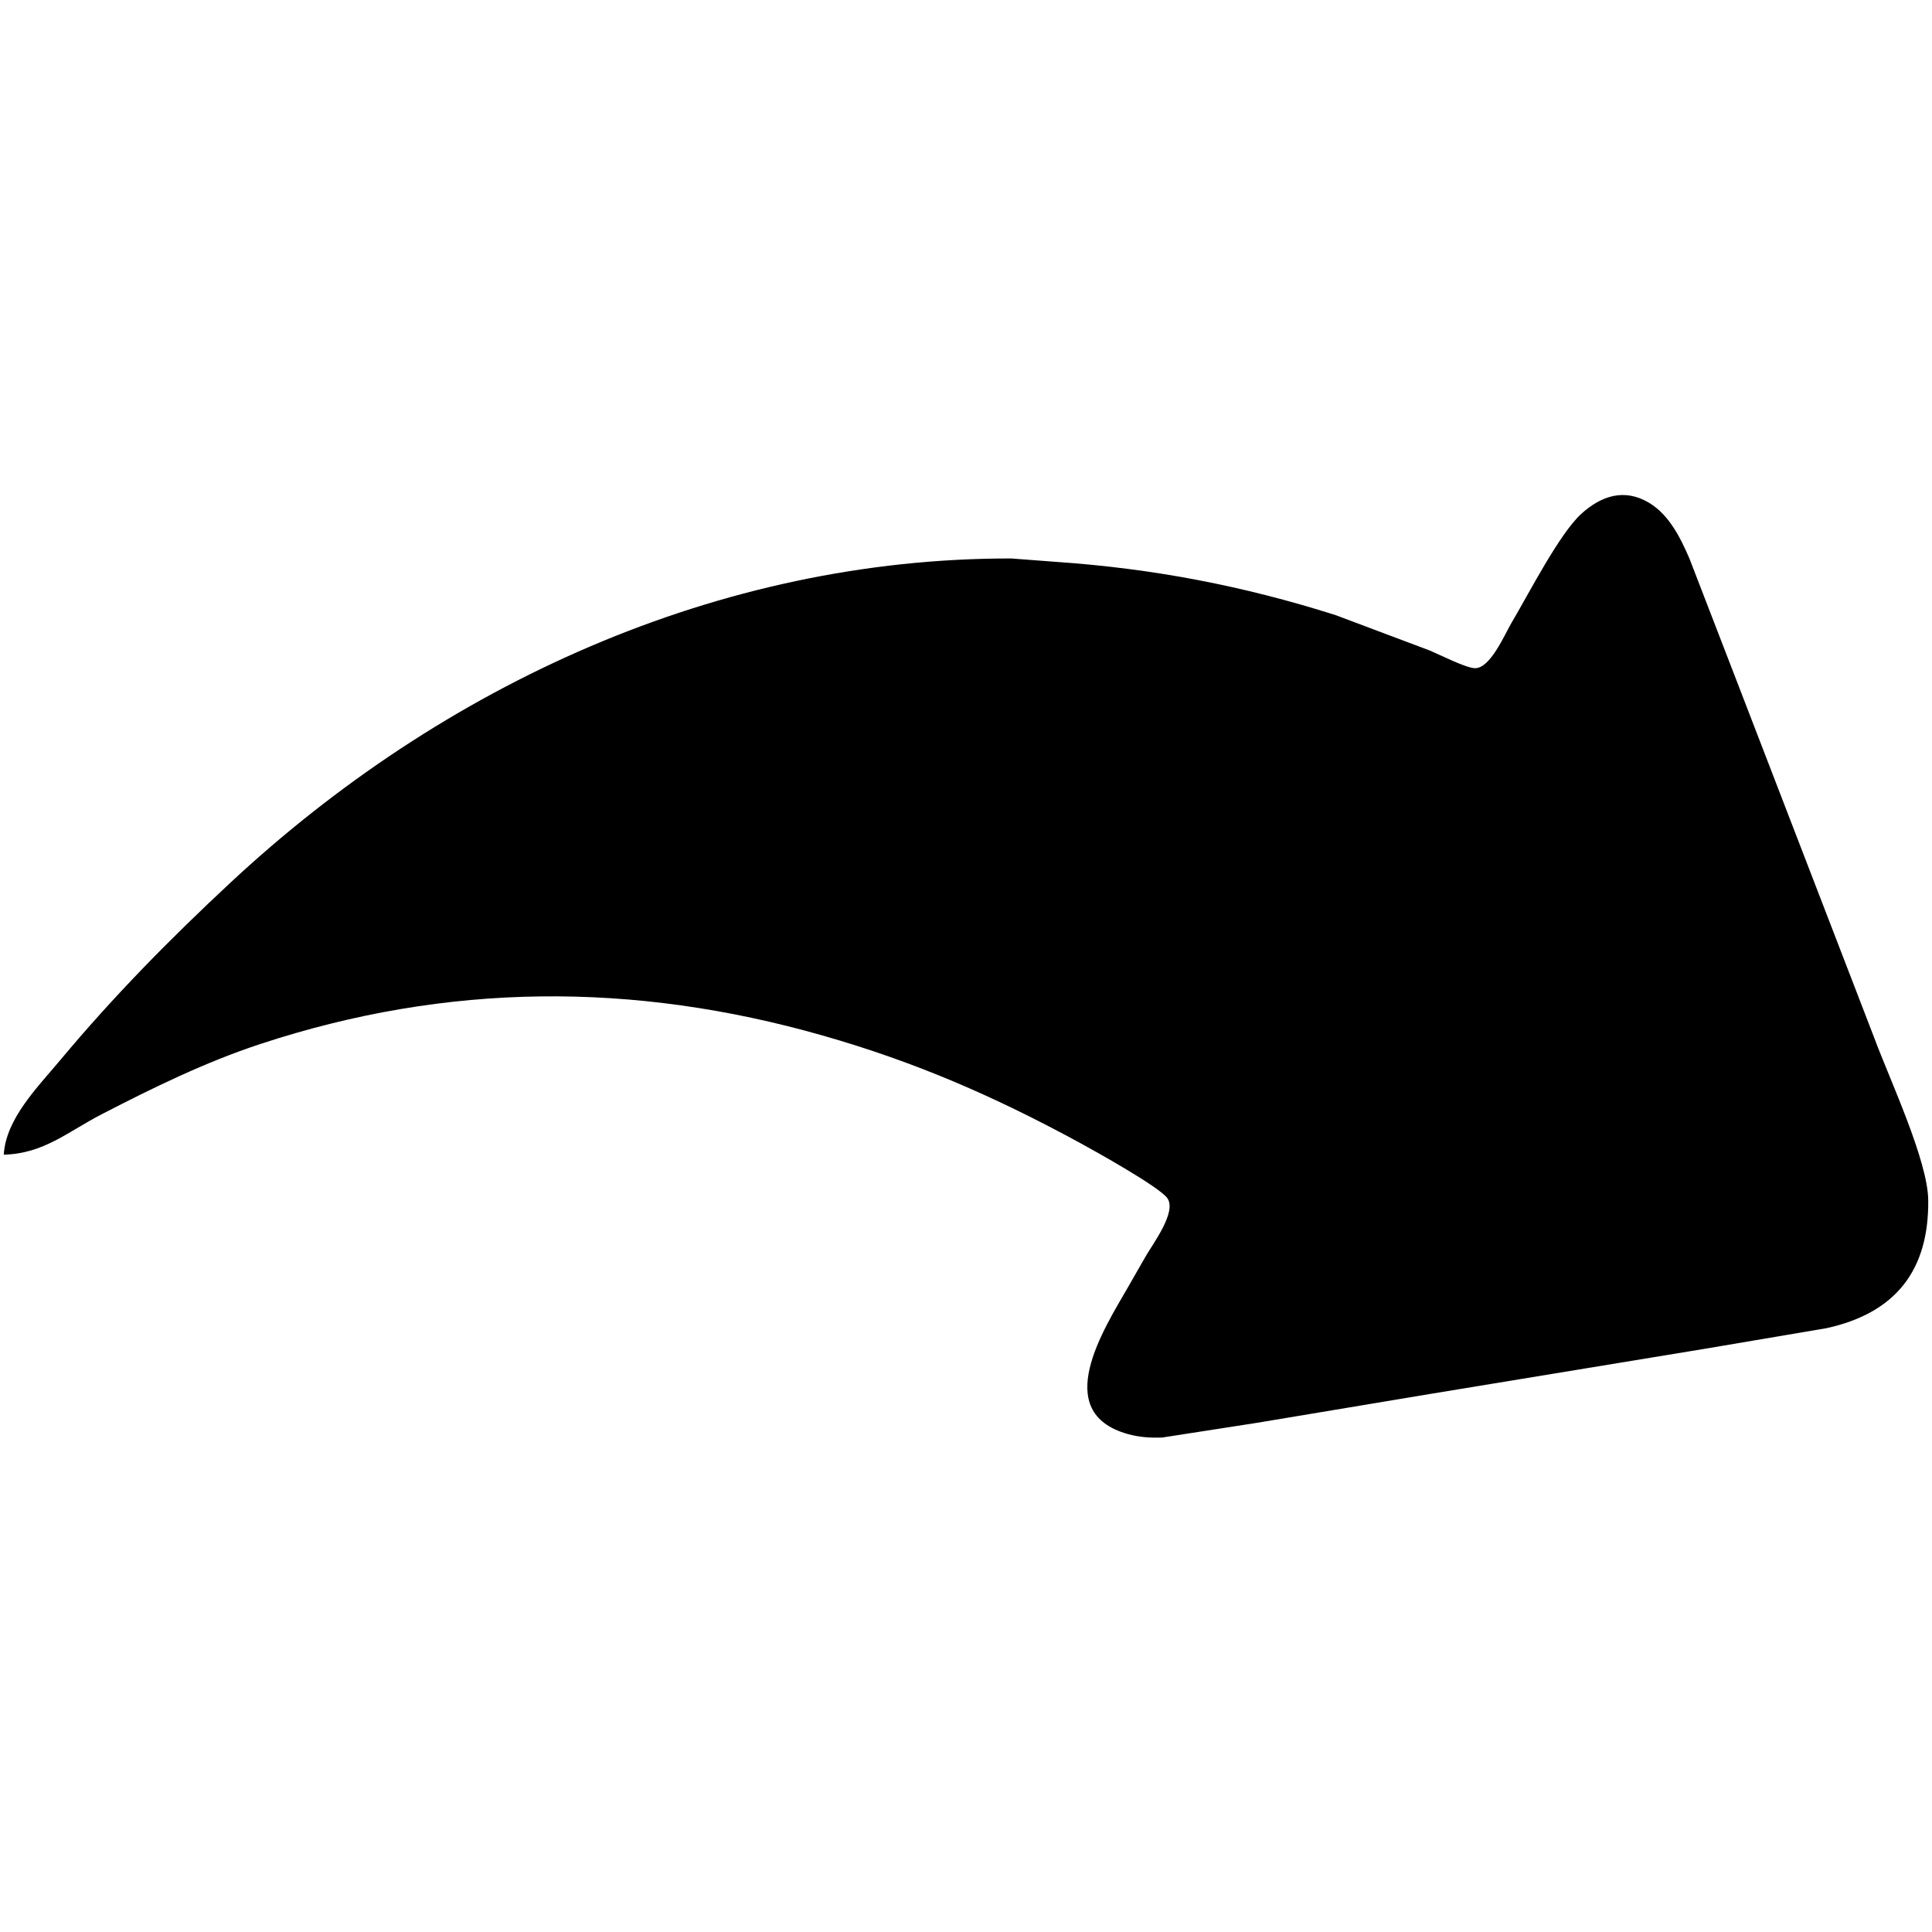 <?xml version="1.0" encoding="UTF-8"?>
<!DOCTYPE svg  PUBLIC '-//W3C//DTD SVG 20010904//EN'  'http://www.w3.org/TR/2001/REC-SVG-20010904/DTD/svg10.dtd'>
<svg viewBox="0 0 512 512" xmlns="http://www.w3.org/2000/svg">
    <path d="m15.92 281c14.09-16.89 29.01-32.05 45.08-47.02 56.31-52.5 129.45-86.1 207-85.98l12 0.91c25.52 1.75 49.57 6.35 74 14.12l25 9.4c2.54 1.08 9.54 4.63 11.9 4.65 4.07 0.03 7.81-8.88 9.7-12.08 4.47-7.54 12.64-23.53 18.44-28.81 5.29-4.82 11.44-6.85 17.95-2.96 5.33 3.18 8.34 9.26 10.72 14.77l11.97 31s37 96 37 96c4.03 10.88 14.19 32.49 14.32 43 0.22 18.54-8.54 29.96-27 33.99l-32 5.42-73 12s-46 7.67-46 7.67l-25 3.88c-3.04 0.12-6.06-0.08-9-0.89-20.84-5.74-6.38-27.97 0-39.07 0 0 4.58-8 4.58-8 1.98-3.45 8.35-11.84 5.77-15.48-2.12-2.99-19.16-12.47-23.35-14.75-22.45-12.2-43.37-21.33-68-28.35-50.12-14.29-99.38-14.09-149 2.25-14.58 4.8-28.39 11.57-42 18.59-9.05 4.67-15.41 10.48-26 10.74 0.55-9.54 9.03-17.94 14.92-25z"/>
</svg>
